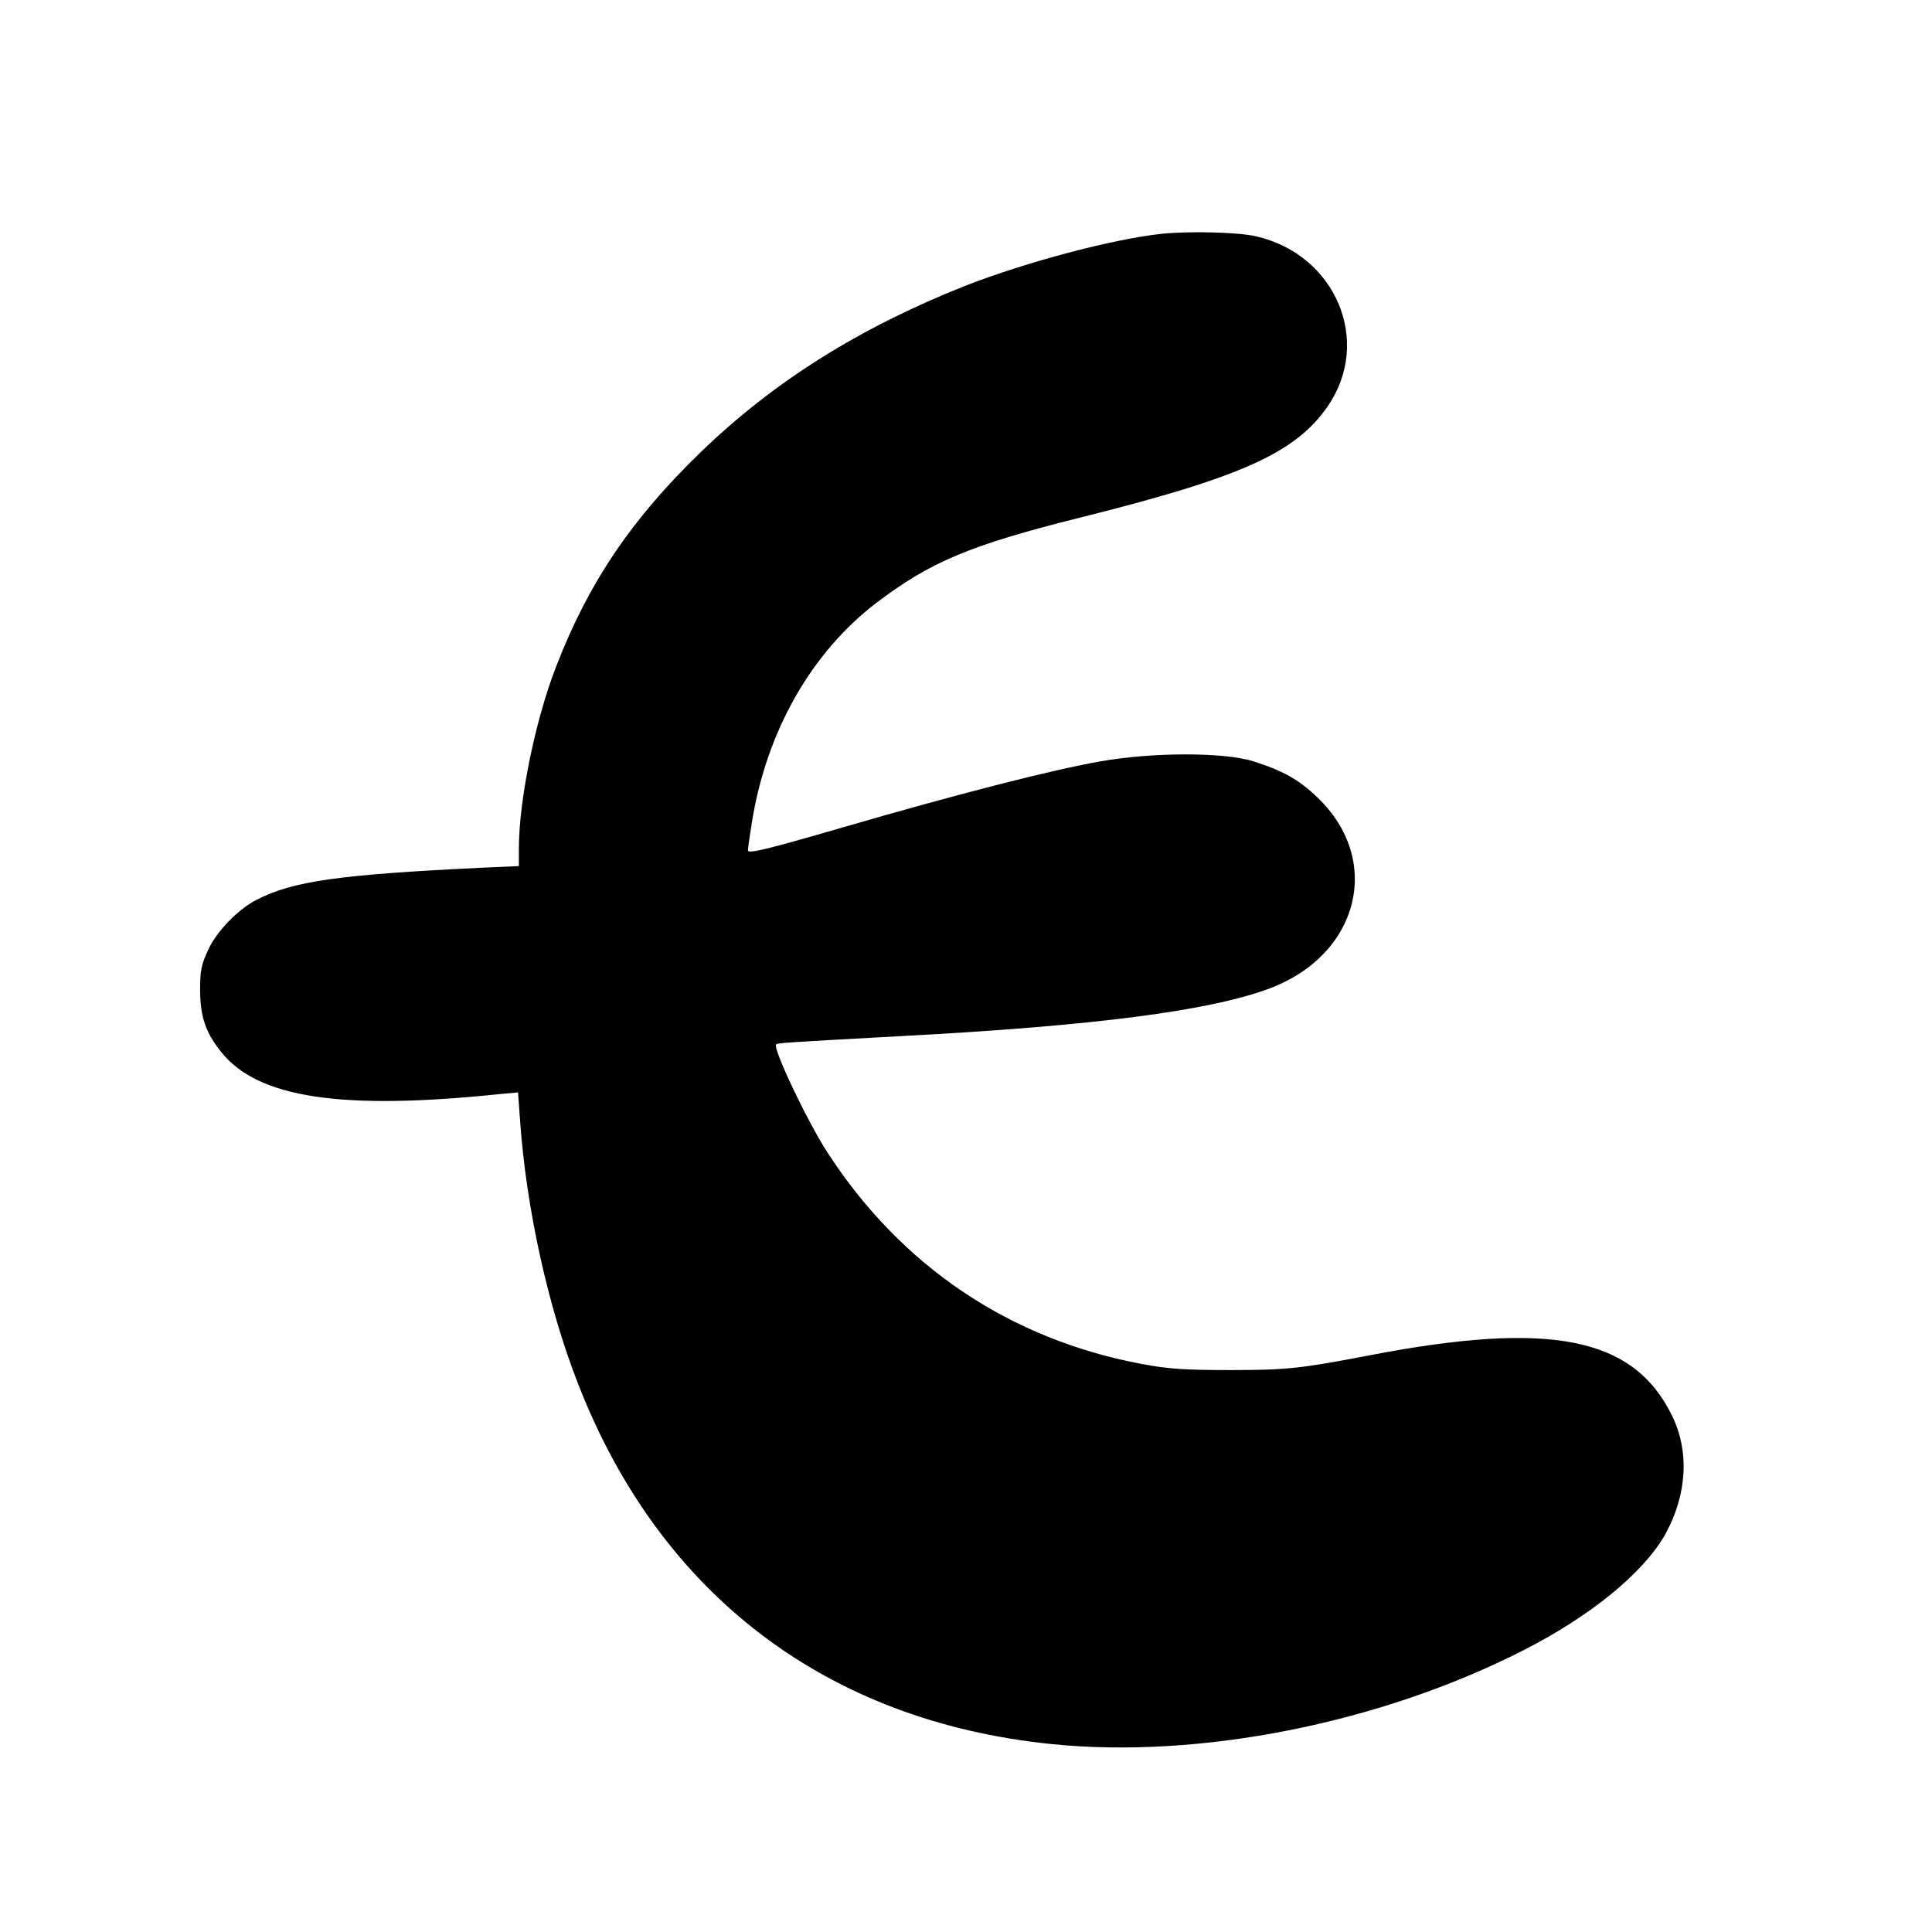 <?xml version="1.0" standalone="no"?>
<!DOCTYPE svg PUBLIC "-//W3C//DTD SVG 20010904//EN"
 "http://www.w3.org/TR/2001/REC-SVG-20010904/DTD/svg10.dtd">
<svg version="1.0" xmlns="http://www.w3.org/2000/svg"
 width="700pt" height="700pt" viewBox="0 0 700 700"
 preserveAspectRatio="xMidYMid meet">
<g transform="translate(0,700) scale(0.1,-0.1)"
fill="#000000" stroke="none">
<path d="M4210 6153 c-179 -19 -494 -103 -714 -189 -383 -152 -695 -348 -959
-604 -249 -241 -405 -472 -522 -775 -76 -195 -135 -486 -135 -659 l0 -64 -137
-6 c-514 -25 -681 -48 -813 -116 -67 -34 -145 -114 -176 -182 -25 -54 -29 -75
-29 -148 1 -95 20 -151 76 -221 132 -167 435 -213 1010 -153 l66 6 7 -98 c22
-318 101 -679 211 -959 297 -763 900 -1221 1714 -1304 536 -55 1192 75 1711
340 244 124 435 281 513 419 80 144 89 302 24 433 -140 283 -440 342 -1092
217 -255 -49 -303 -54 -510 -54 -164 0 -221 4 -318 22 -480 90 -873 355 -1140
768 -73 113 -198 376 -185 390 6 5 30 7 453 30 701 37 1121 92 1336 173 325
123 410 466 171 693 -66 63 -124 96 -232 130 -107 33 -365 33 -555 -1 -176
-31 -520 -119 -932 -239 -282 -82 -343 -96 -343 -83 0 9 7 57 15 106 53 326
214 609 448 789 197 150 341 211 742 311 584 146 778 234 895 402 163 236 30
551 -260 617 -64 15 -242 19 -340 9z"/>
</g>
</svg>

